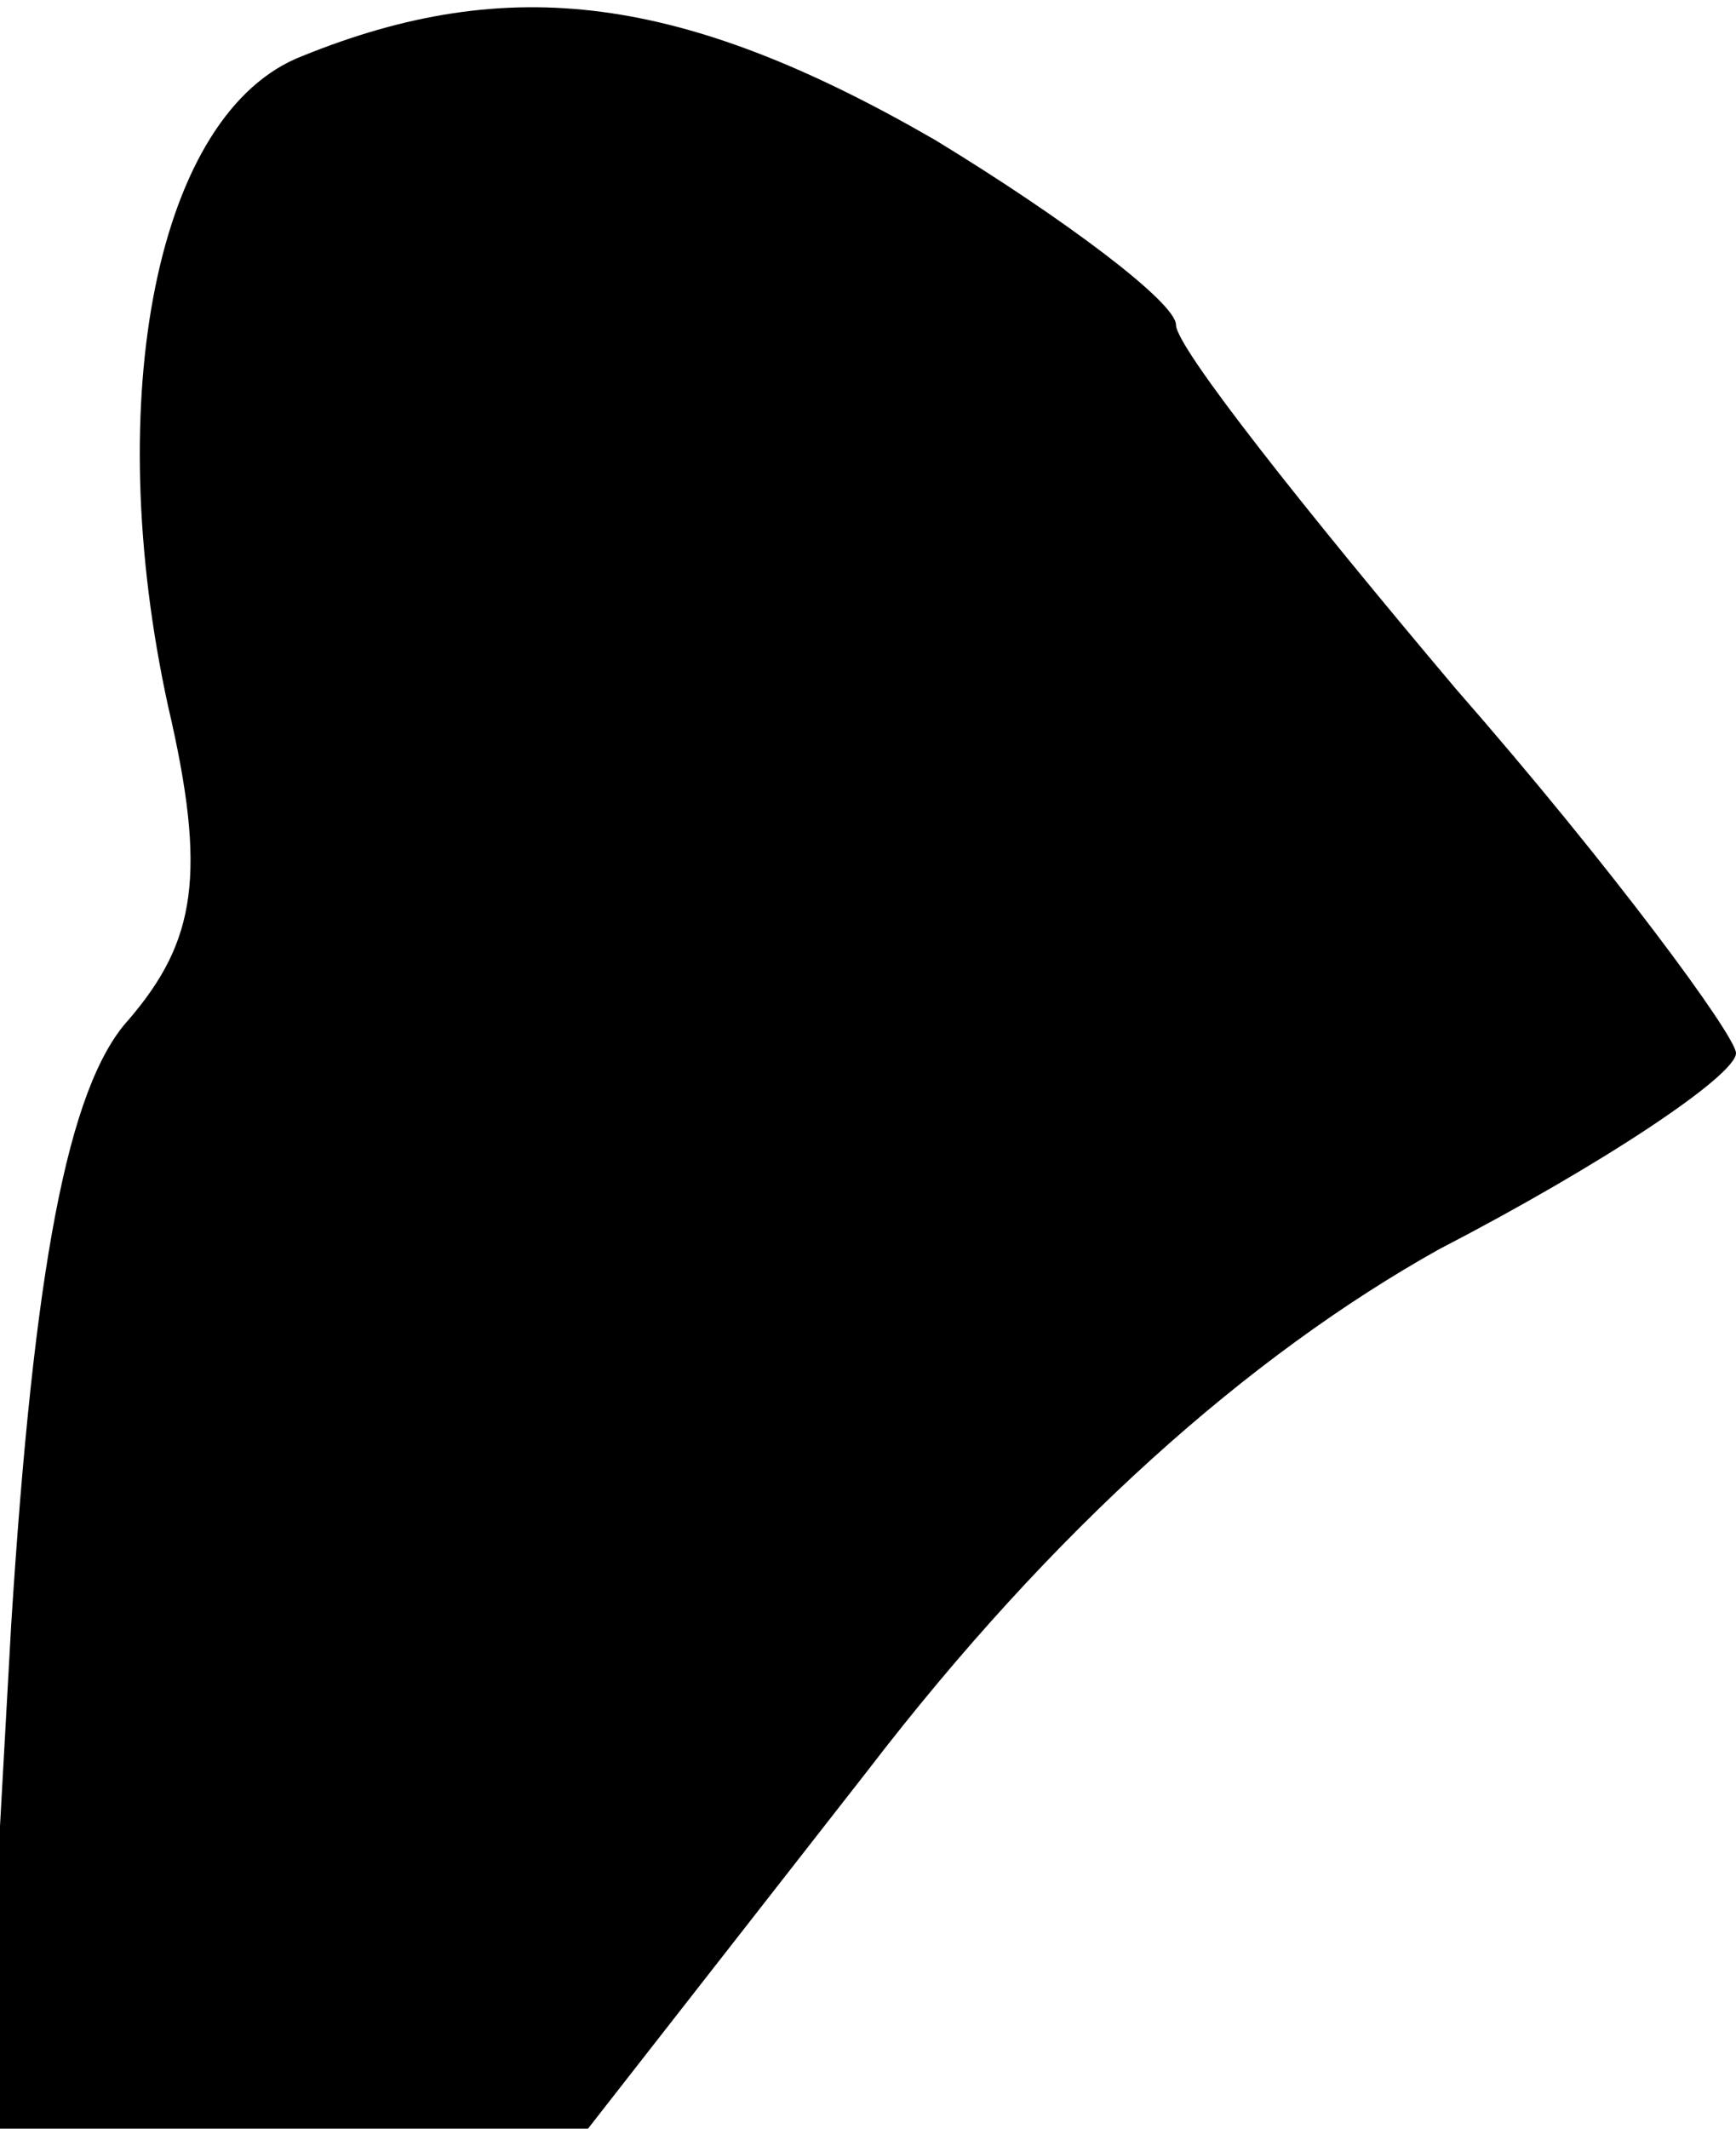 <?xml version="1.0" standalone="no"?>
<!DOCTYPE svg PUBLIC "-//W3C//DTD SVG 20010904//EN"
 "http://www.w3.org/TR/2001/REC-SVG-20010904/DTD/svg10.dtd">
<svg version="1.0" xmlns="http://www.w3.org/2000/svg"
 width="31pt" height="38pt" viewBox="0 0 31 38"
 preserveAspectRatio="xMidYMid meet">
<g transform="translate(0,38) scale(0.1,-0.1)"
fill="#000000" stroke="none">
<path fill="#000000" stroke="none" d="M54 370 c-26 -10 -36 -61 -24 -116 7
-30 5 -42 -7 -56 -11 -12 -17 -45 -21 -108 l-5 -90 54 0 54 0 50 64 c33 43 68
74 102 93 29 15 53 31 53 35 0 3 -22 33 -50 65 -27 32 -50 61 -50 65 0 4 -20
19 -43 33 -45 26 -76 30 -113 15z"/>
</g>
</svg>
